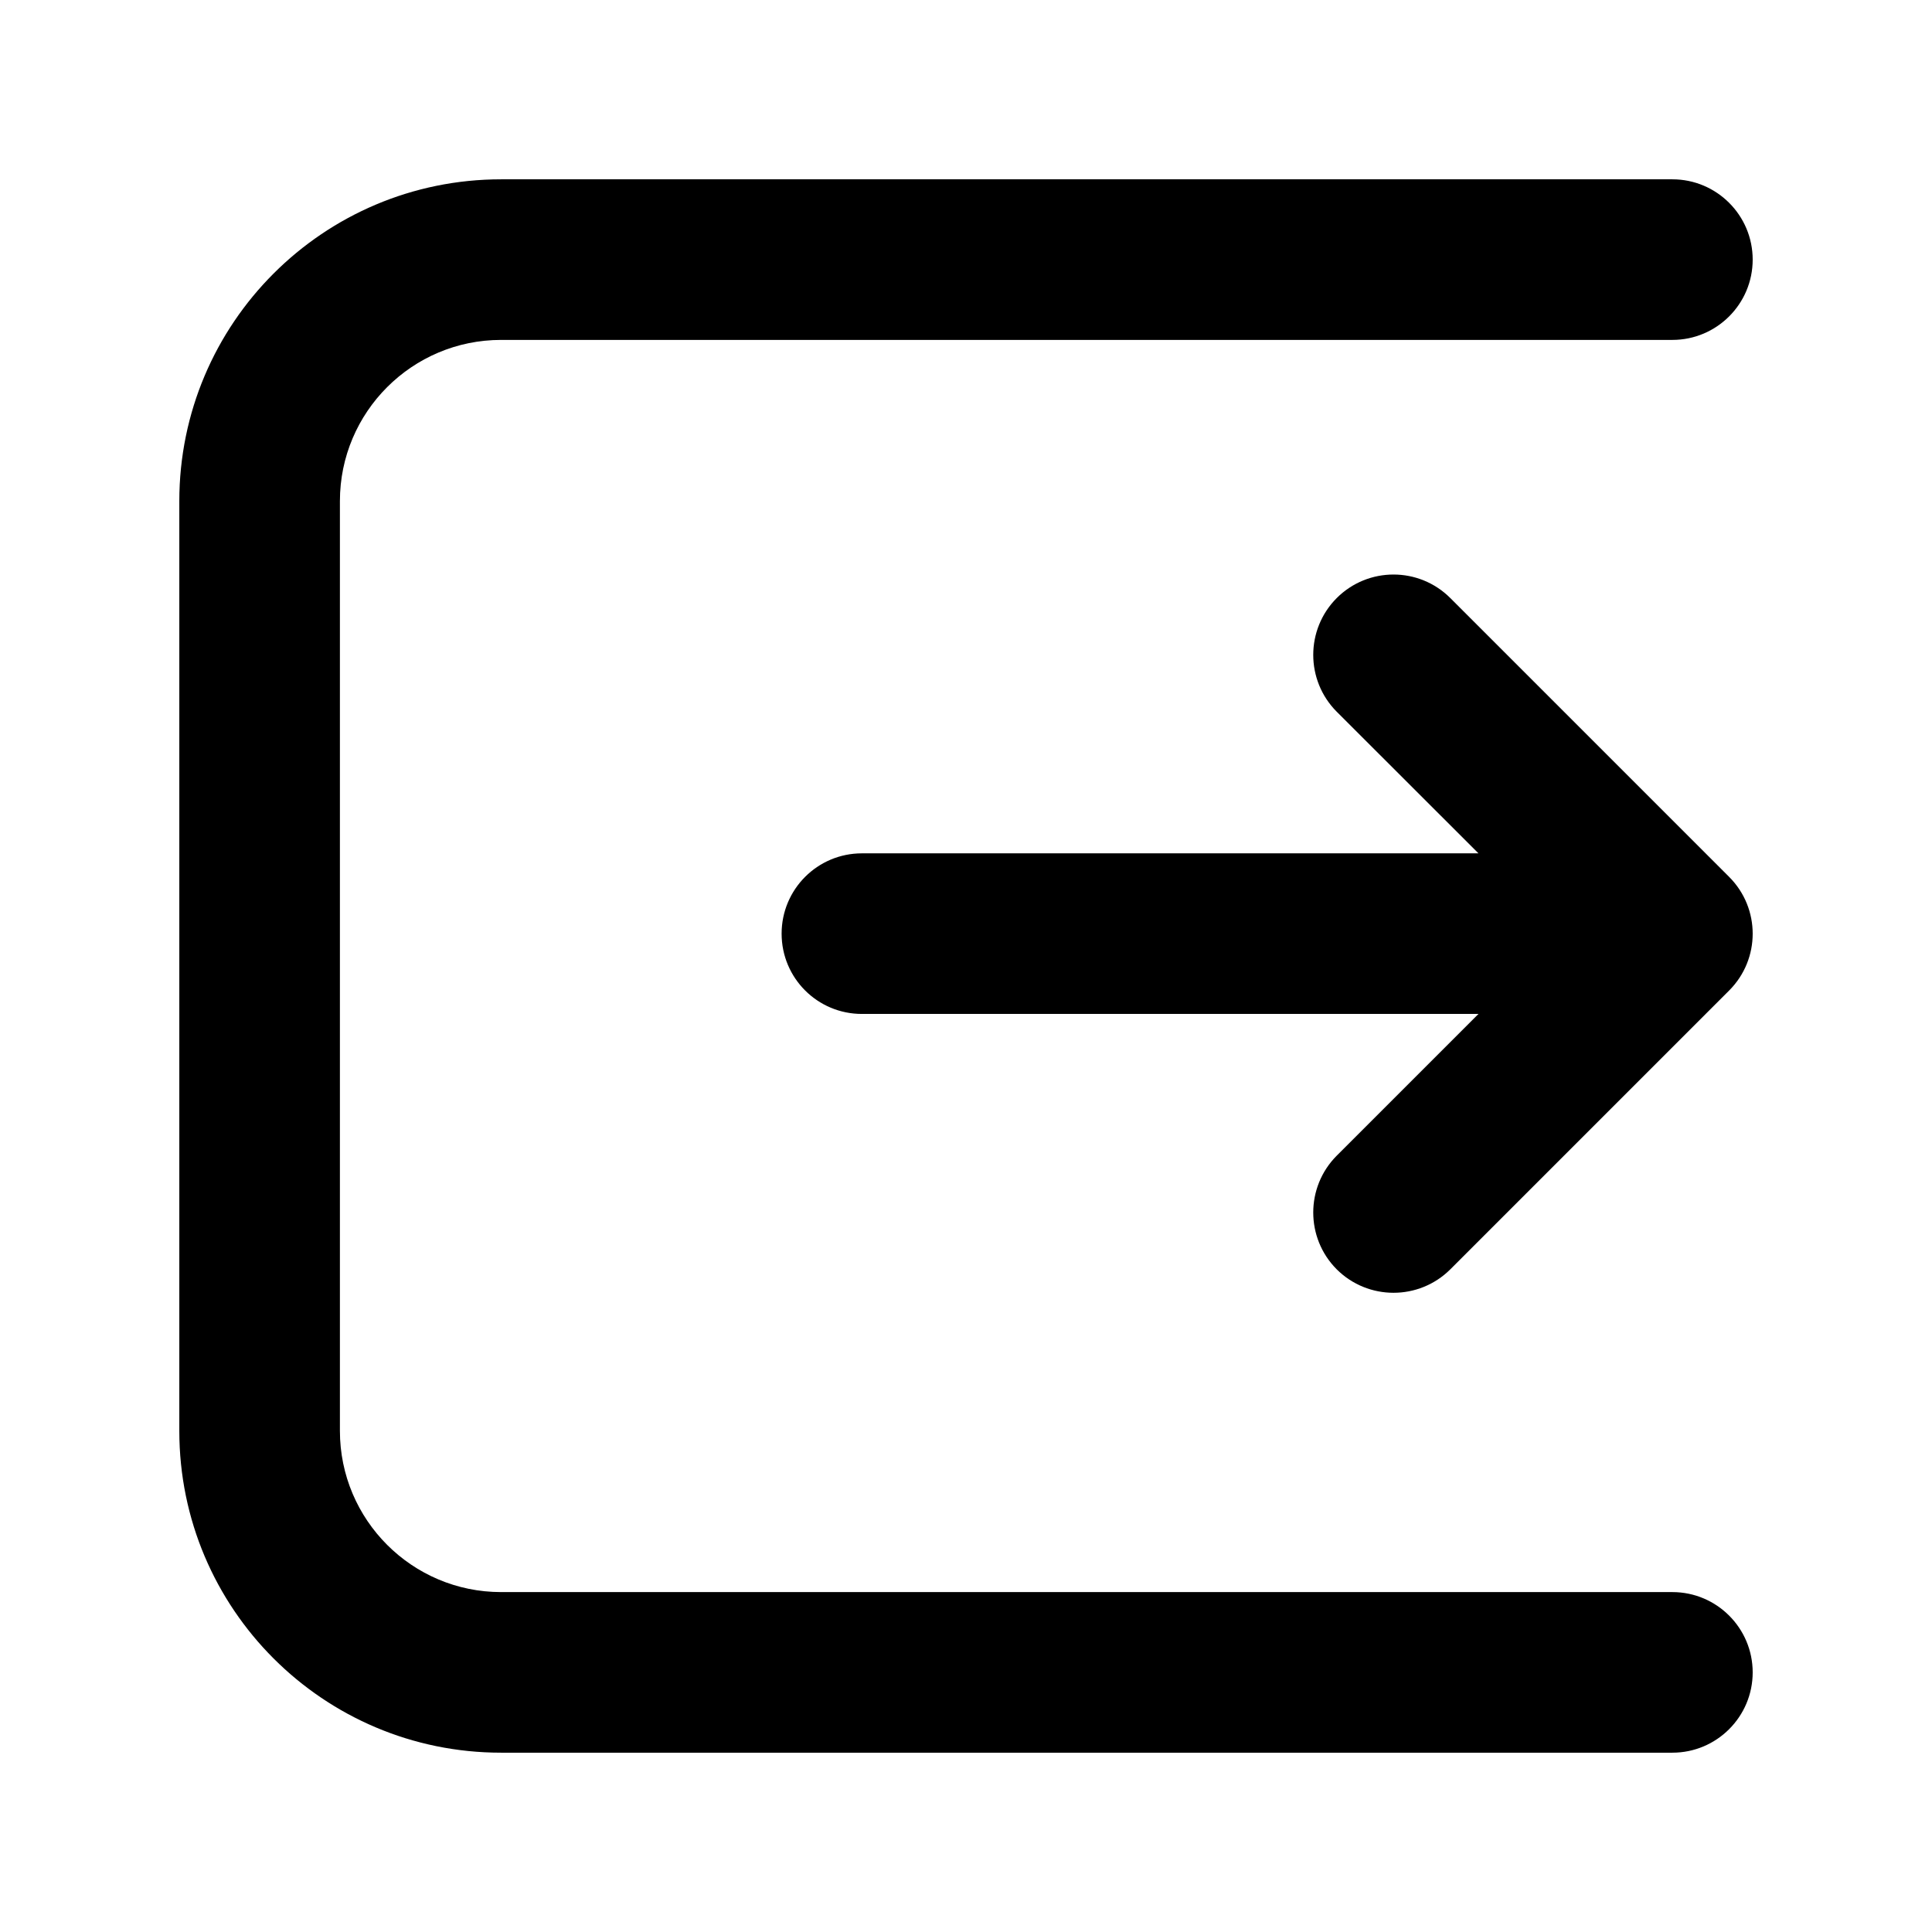 <svg width="16" height="16" viewBox="0 0 16 16" fill="none" xmlns="http://www.w3.org/2000/svg">
<path d="M4.15 1.485C2.678 1.485 1.485 2.678 1.485 4.15V11.85C1.485 13.322 2.678 14.515 4.15 14.515H13.85C14.217 14.515 14.515 14.217 14.515 13.85C14.515 13.483 14.217 13.185 13.85 13.185H4.15C3.413 13.185 2.815 12.587 2.815 11.85V4.15C2.815 3.413 3.413 2.815 4.15 2.815H13.85C14.217 2.815 14.515 2.517 14.515 2.15C14.515 1.783 14.217 1.485 13.85 1.485H4.15Z" fill="black"/>
<path d="M12.011 4.953C11.751 4.693 11.33 4.693 11.07 4.953C10.811 5.213 10.811 5.634 11.07 5.894L12.244 7.067H7.138C6.77 7.067 6.473 7.365 6.473 7.732C6.473 8.1 6.77 8.397 7.138 8.397H12.244L11.07 9.571C10.811 9.831 10.811 10.252 11.07 10.512C11.33 10.771 11.751 10.771 12.011 10.512L14.32 8.203C14.58 7.943 14.58 7.522 14.32 7.262L12.011 4.953Z" fill="black"/>
</svg>
